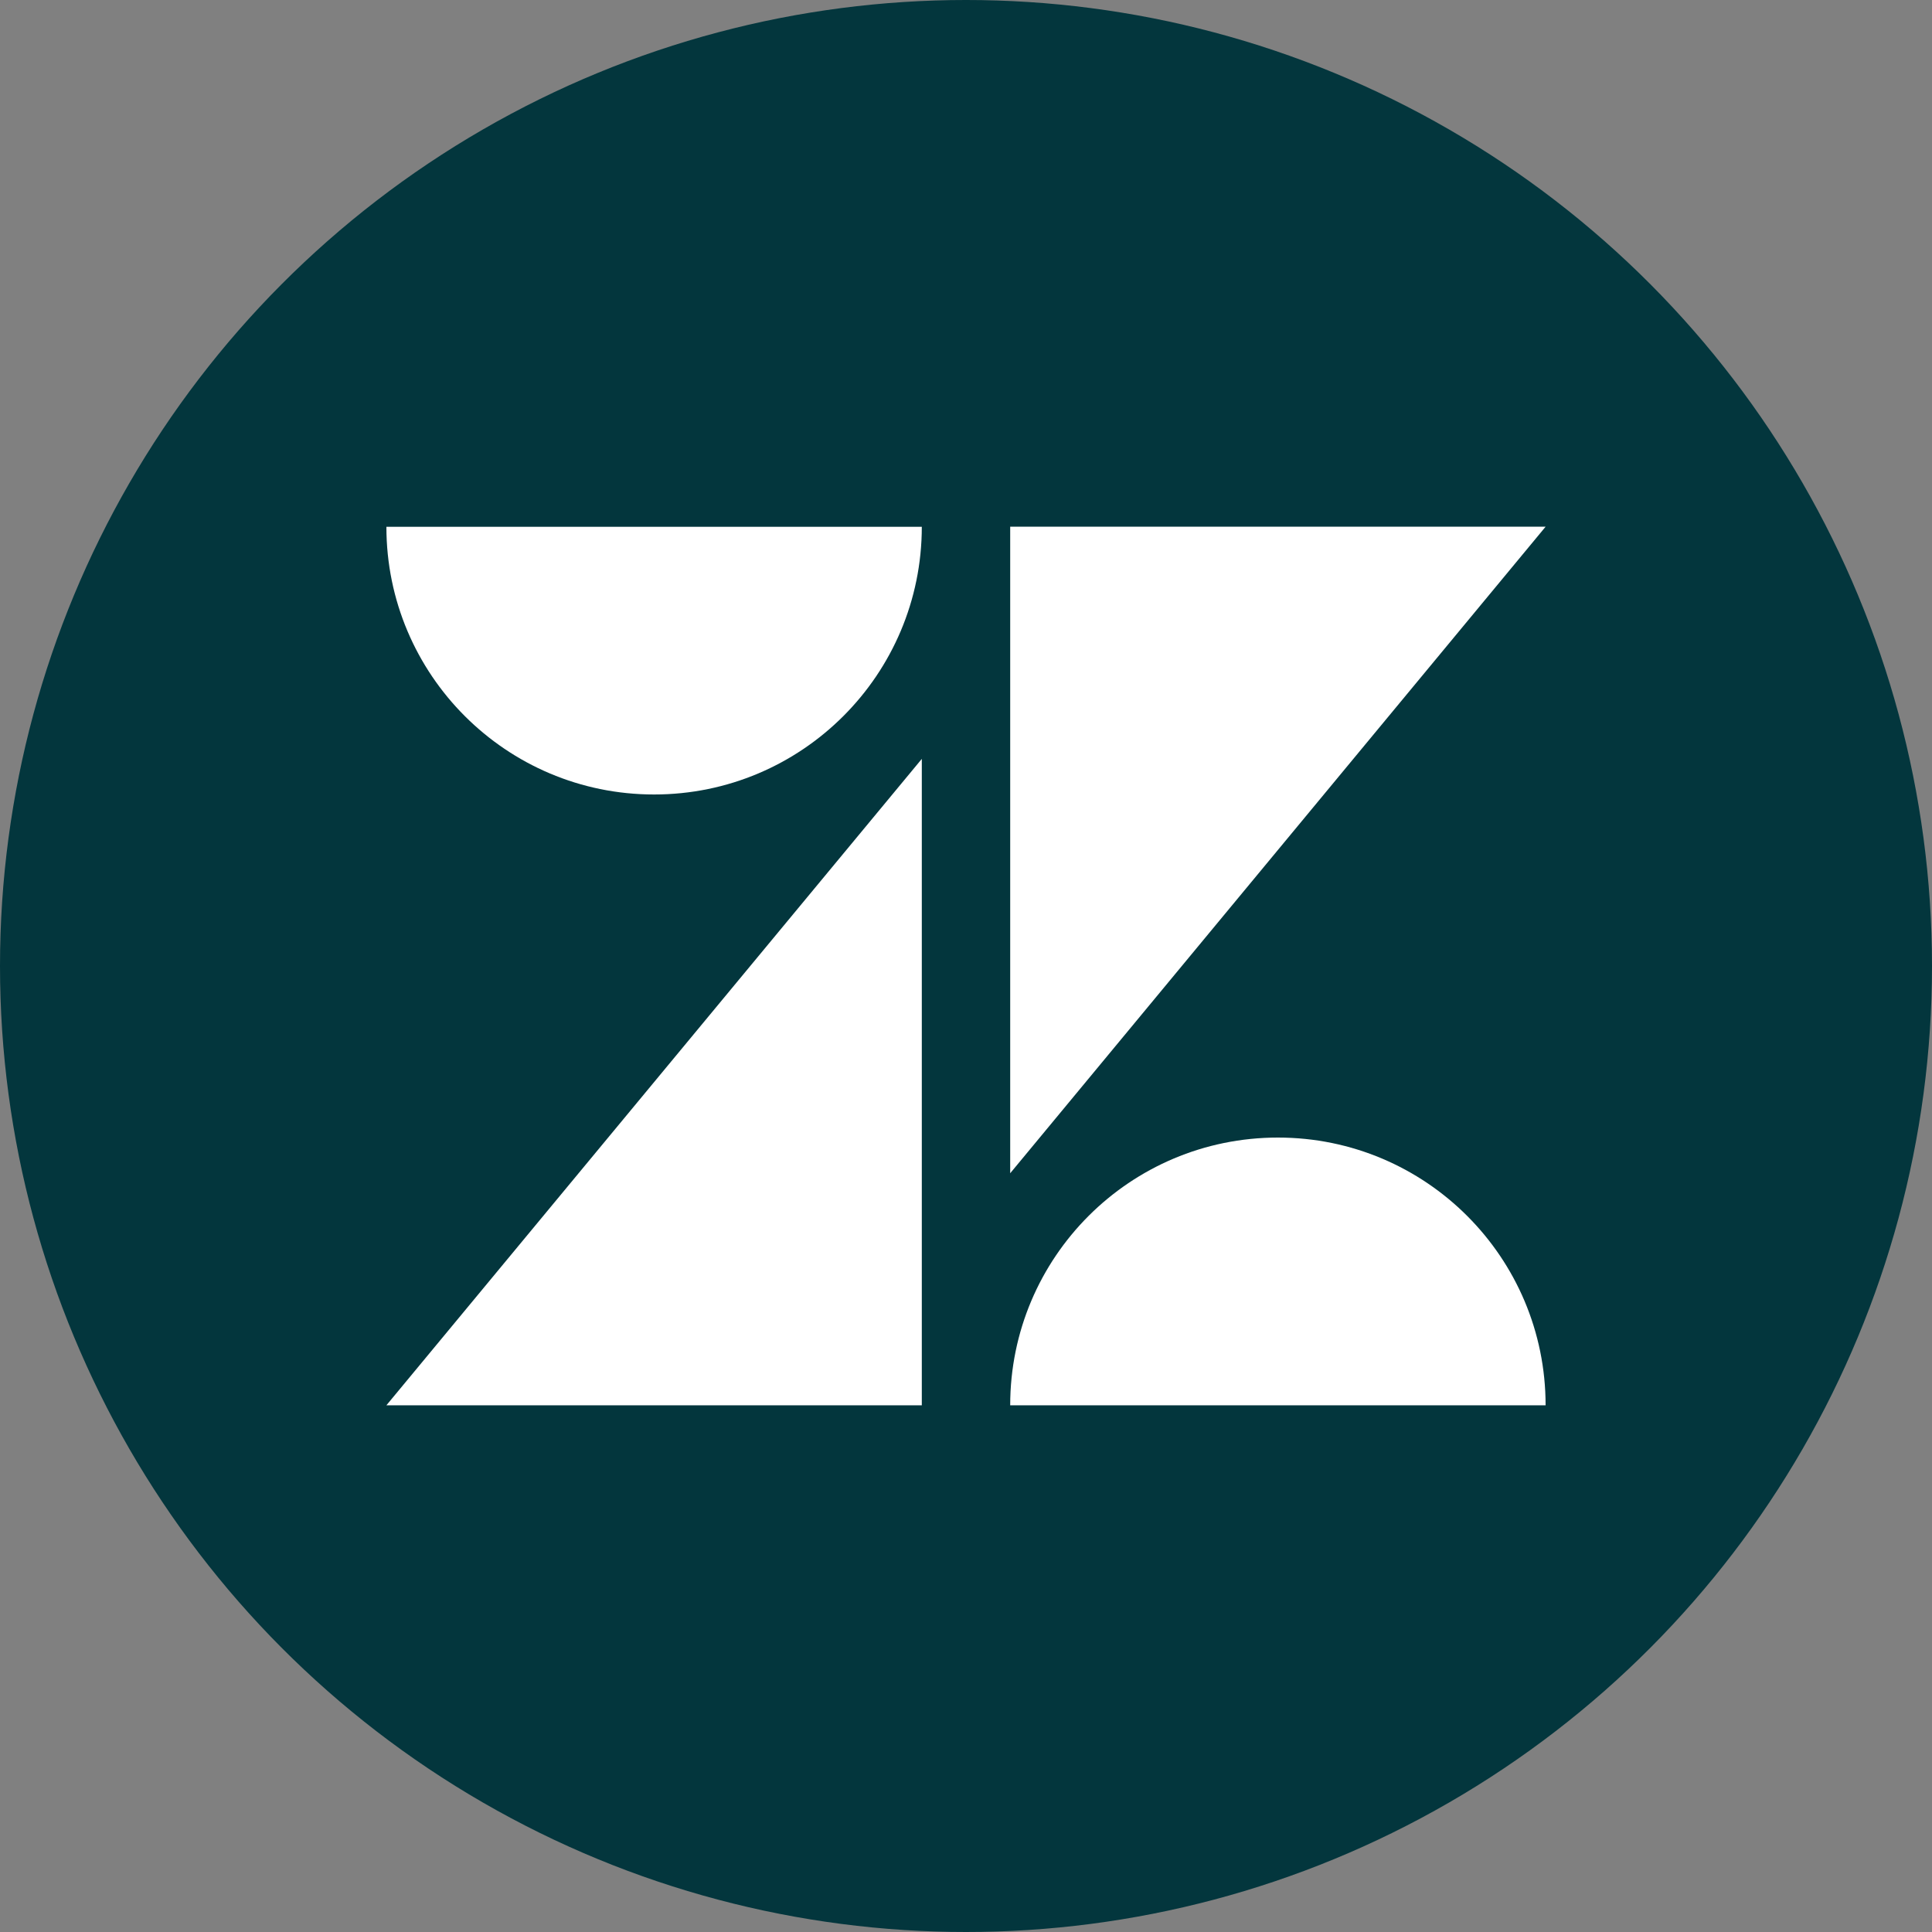 <?xml version="1.0" encoding="utf-8"?>
<svg role="img" viewBox="0 0 24 24" xmlns="http://www.w3.org/2000/svg">
	<rect x="0" y="0" width="24" height="24" fill="#808080" stroke="none"/>
	<title>Zendesk icon</title>
	<circle cx="12" cy="12" r="12" fill="#03363D"></circle>
	<path d="M11.085 21.095H0L11.085 7.712v13.383zm12.915 0H12.915c0-3.063 2.479-5.543 5.543-5.543 3.063 0 5.542 2.482 5.542 5.543zm-11.085-4.804V2.905H24L12.915 16.291zm-1.83-13.386c0 3.061-2.481 5.544-5.543 5.544C2.482 8.449 0 5.968 0 2.907h11.085v-.002z" transform="translate(4.8, 4.8) scale(0.6)" fill="white"></path>
</svg>